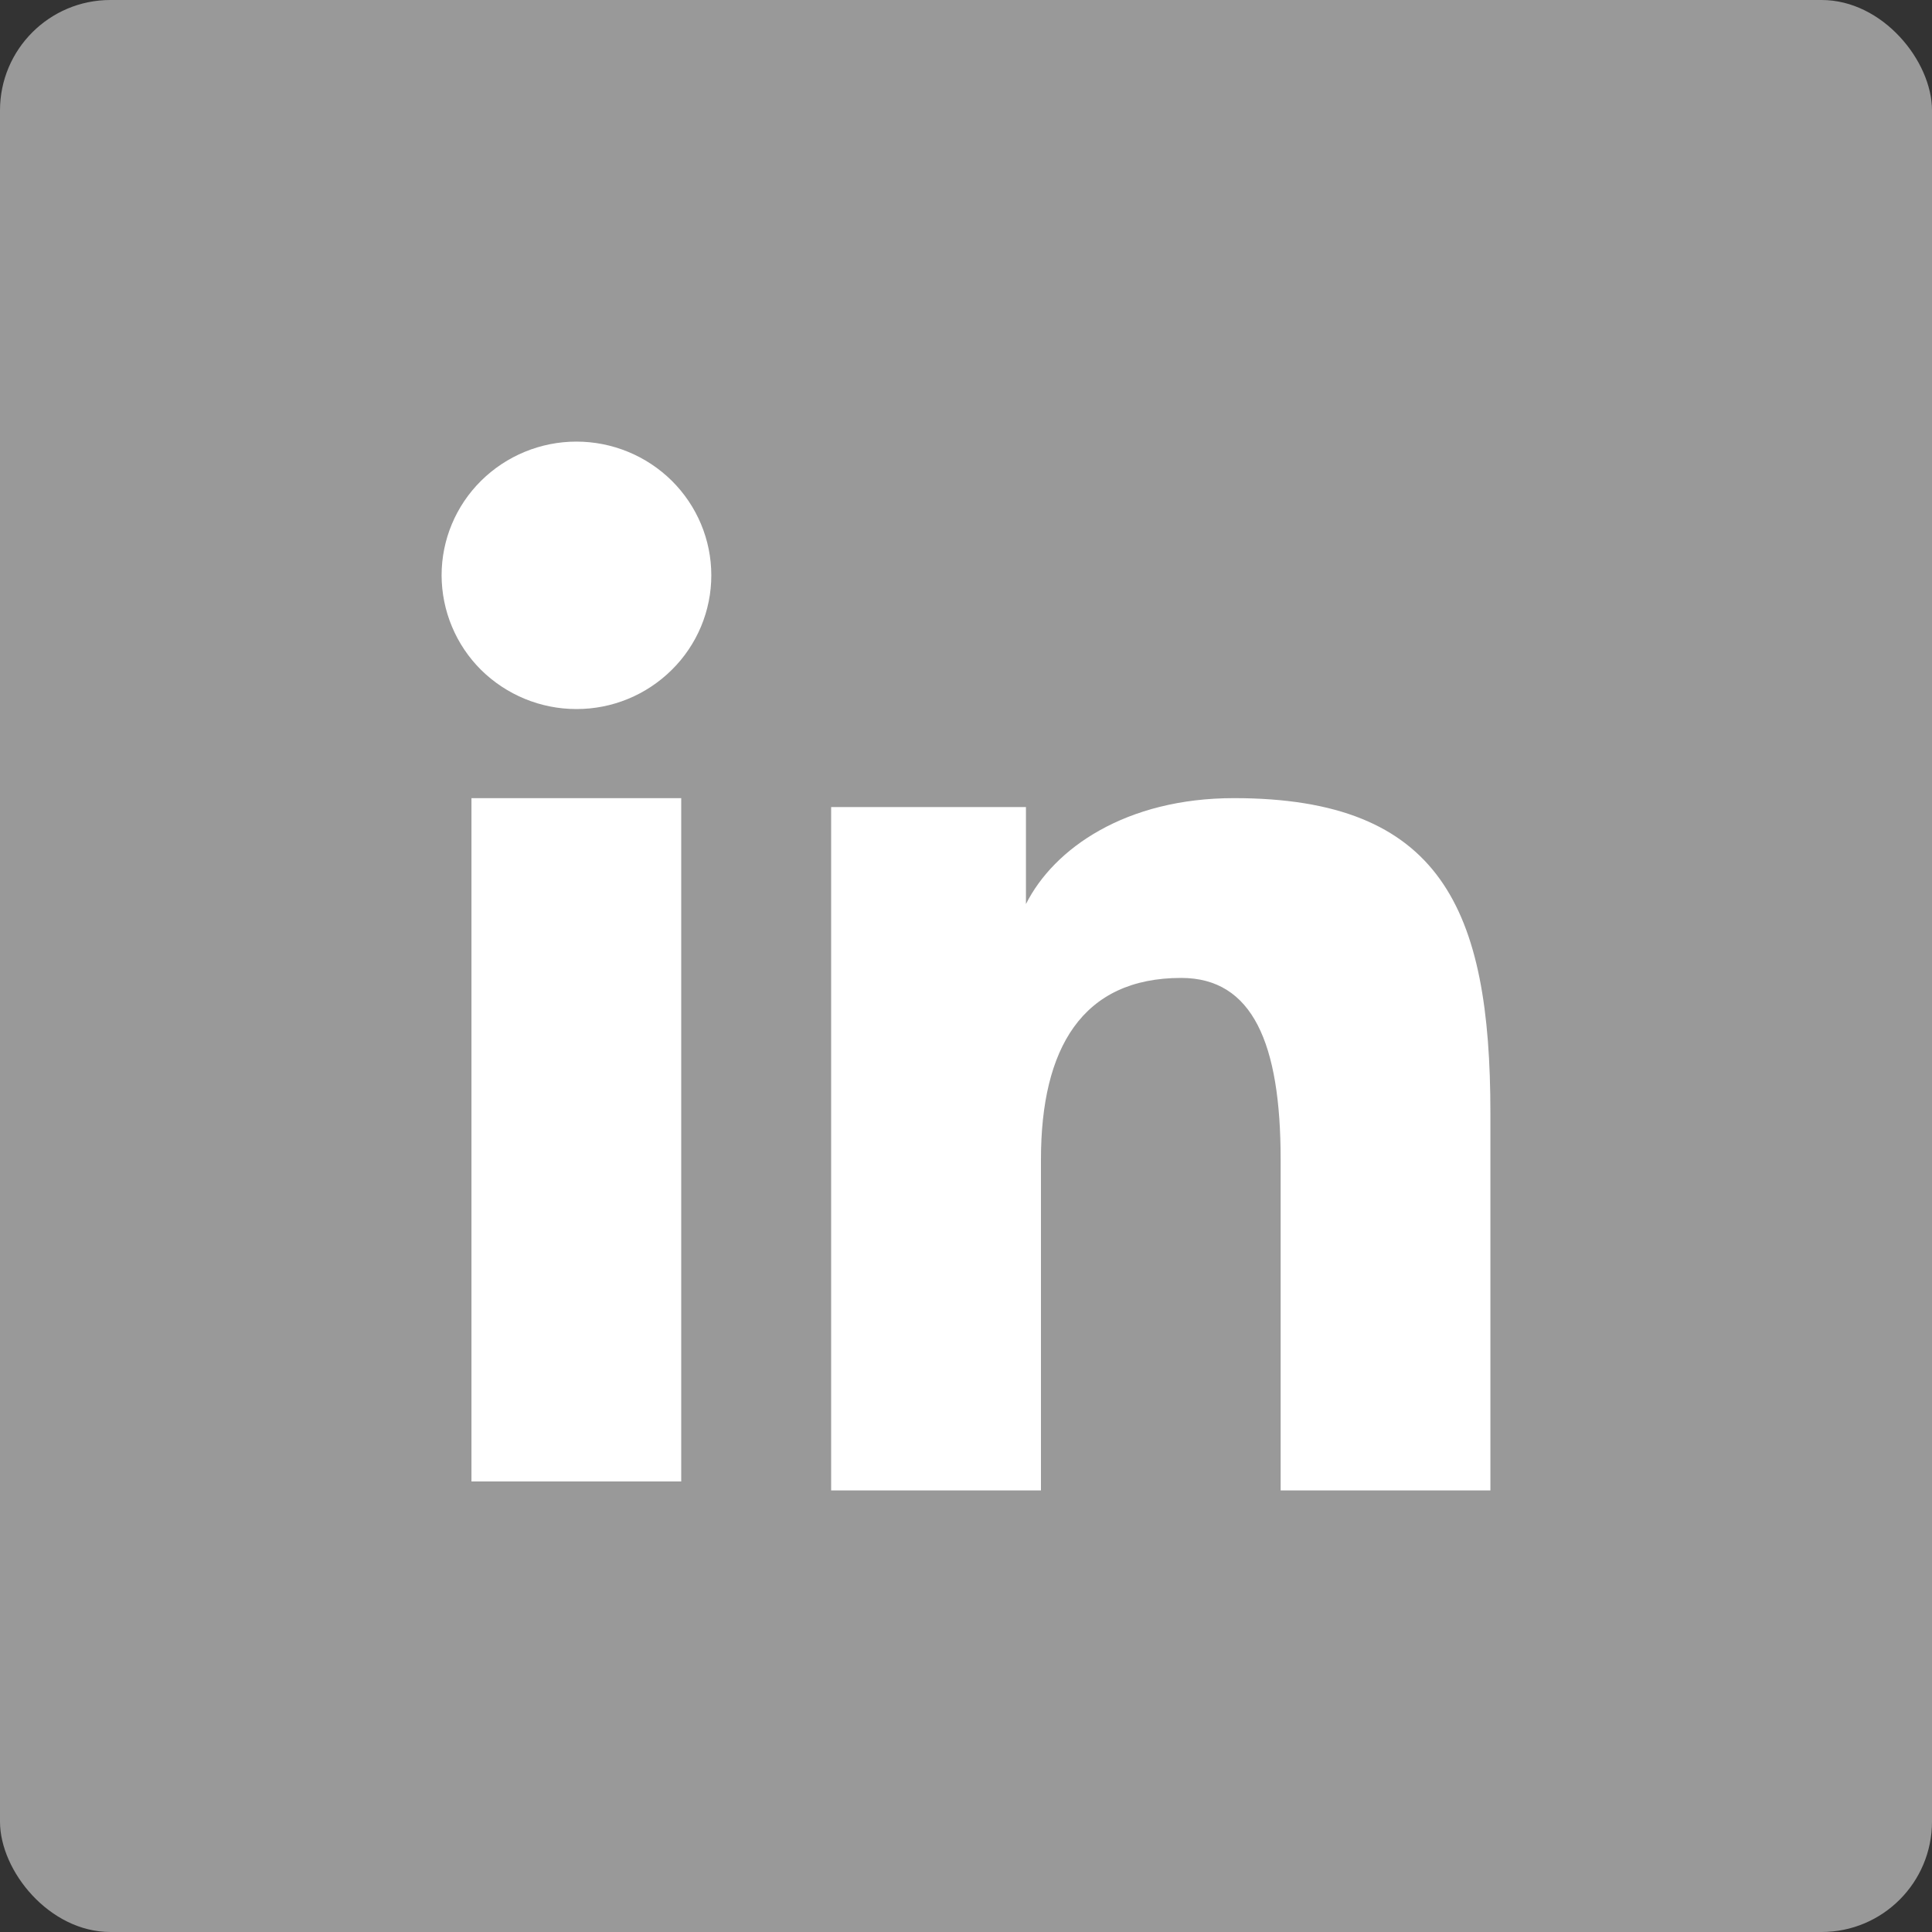 <svg width="35" height="35" viewBox="0 0 35 35" fill="none" xmlns="http://www.w3.org/2000/svg">
<rect x="0" y="0" width="35" height="35" fill="#333333" stroke="none"/>
<rect width="35" height="35" rx="2" fill="white" fill-opacity="0.5"/>
<path fill-rule="evenodd" clip-rule="evenodd" d="M15.057 14.621H18.586V16.378C19.094 15.367 20.398 14.459 22.355 14.459C26.109 14.459 27 16.471 27 20.163V27H23.2V21.004C23.2 18.901 22.692 17.716 21.398 17.716C19.603 17.716 18.858 18.993 18.858 21.003V27H15.057V14.621ZM8.541 26.838H12.341V14.459H8.541V26.838ZM12.886 10.422C12.886 10.741 12.823 11.056 12.7 11.35C12.577 11.644 12.397 11.911 12.171 12.134C11.711 12.591 11.089 12.847 10.441 12.845C9.795 12.845 9.175 12.59 8.714 12.135C8.489 11.911 8.309 11.644 8.187 11.35C8.064 11.056 8.001 10.741 8 10.422C8 9.779 8.257 9.164 8.715 8.71C9.175 8.255 9.796 8 10.443 8C11.09 8 11.712 8.256 12.171 8.71C12.628 9.164 12.886 9.779 12.886 10.422Z" fill="white"/>
</svg>
